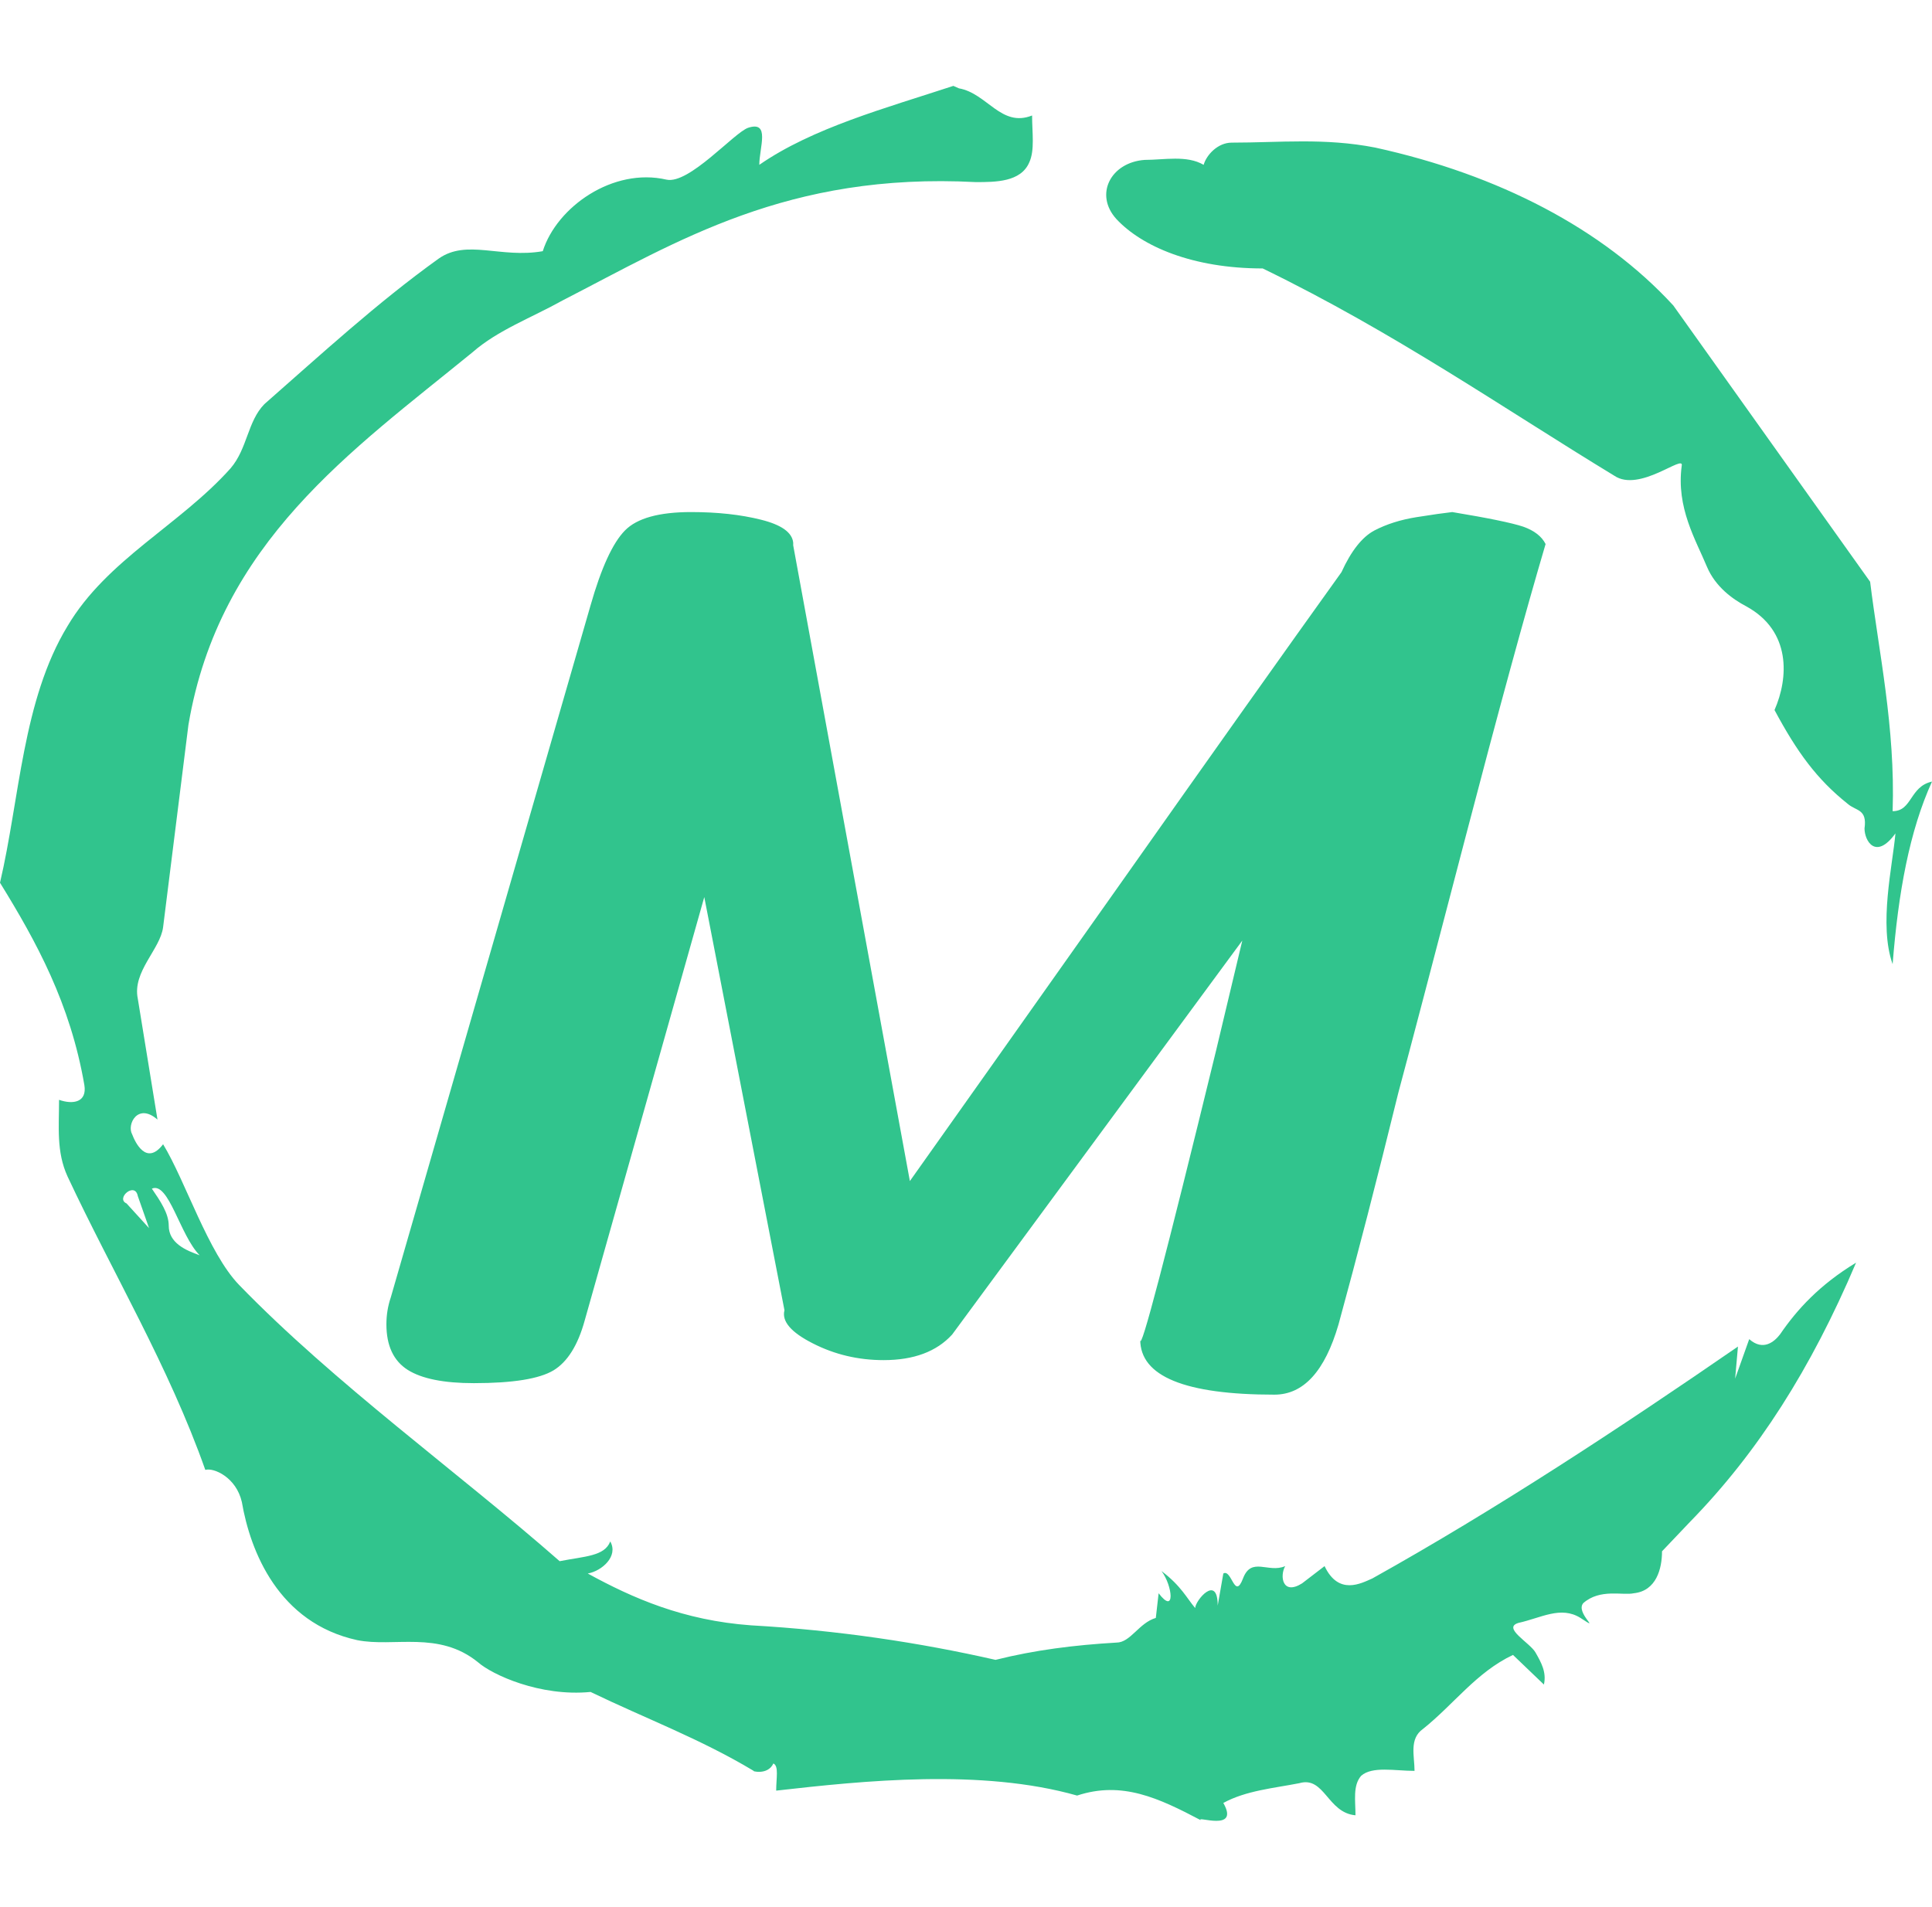 <?xml version="1.0" encoding="UTF-8"?>
<svg xmlns="http://www.w3.org/2000/svg" xmlns:xlink="http://www.w3.org/1999/xlink" width="309px" height="305px" viewBox="0 0 309 305" version="1.1">
<defs>
<clipPath id="clip1">
  <path d="M 61.801 81.91 L 247.199 81.91 L 247.199 223.094 L 61.801 223.094 Z M 61.801 81.91 "/>
</clipPath>
</defs>
<g id="surface1">
<path style=" stroke:none;fill-rule:nonzero;fill:rgb(19.216%,76.863%,55.294%);fill-opacity:1;" d="M 20.242 192.504 L 23.84 196.453 L 22.039 191.32 C 21.59 188.953 18.441 191.715 20.242 192.504 M 24.289 190.137 C 25.637 192.109 26.988 194.086 26.988 196.059 C 26.988 198.82 29.688 200.004 31.934 200.793 C 28.785 197.637 26.984 188.953 24.289 190.137 M 197.004 22.816 C 204.648 22.816 211.848 22.023 219.941 23.605 C 239.734 27.945 256.375 36.625 267.621 48.859 L 299.105 93.059 C 300.453 104.109 303.152 116.344 302.703 129.758 C 305.852 129.758 305.402 125.812 309 125.023 C 305.402 132.918 303.602 142.781 302.703 154.227 C 300.453 147.914 302.703 138.441 303.152 133.312 C 300.004 137.652 298.207 134.496 298.207 132.523 C 298.656 129.363 296.855 129.758 295.508 128.574 C 290.559 124.629 287.41 120.289 283.812 113.578 C 286.062 108.449 286.512 100.953 279.316 97.004 C 277.066 95.82 274.367 93.848 273.02 90.691 C 271.219 86.352 268.07 81.219 268.969 74.512 C 269.418 72.539 262.223 78.852 258.176 76.09 C 240.633 65.434 223.09 53.203 201.953 42.941 C 190.707 42.941 182.609 39.391 178.562 35.047 C 174.965 31.102 177.664 25.973 183.062 25.578 C 186.211 25.578 189.809 24.789 192.508 26.367 C 192.957 24.789 194.758 22.816 197.004 22.816 M 152.477 13.738 L 153.375 14.133 C 157.875 14.922 160.121 20.445 165.07 18.473 C 165.07 21.238 165.52 24 164.621 25.973 C 163.27 29.129 159.223 29.129 156.074 29.129 C 125.938 27.551 108.398 38.598 89.957 48.07 C 85.008 50.832 79.613 52.805 75.562 56.359 C 56.223 72.145 35.082 86.746 30.137 115.949 L 26.086 148.309 C 25.637 151.859 21.141 155.41 22.039 159.75 L 25.188 179.09 C 22.039 176.324 20.238 179.879 21.141 181.457 C 21.59 182.641 23.387 186.586 26.086 183.035 C 29.684 188.953 33.285 200.398 38.23 205.527 C 53.523 221.312 73.312 235.52 89.508 249.727 C 93.555 248.938 96.703 248.938 97.602 246.57 C 98.953 248.938 96.254 251.305 94.004 251.699 C 101.203 255.648 109.297 259.199 120.094 259.988 C 134.035 260.777 147.078 262.75 159.223 265.512 C 165.52 263.934 171.816 263.145 178.562 262.75 C 180.812 262.75 182.16 259.594 184.859 258.805 L 185.309 254.855 C 188.008 258.41 187.559 253.672 185.762 251.305 C 188.91 253.672 189.809 255.648 191.156 257.227 C 191.156 256.043 194.754 251.699 194.758 256.832 L 195.656 251.699 C 197.004 250.91 197.453 256.043 198.805 252.488 C 200.152 248.938 202.852 251.699 205.551 250.516 C 204.652 252.094 205.102 255.254 208.25 253.277 L 211.848 250.516 C 214.098 255.254 217.695 253.277 219.492 252.488 C 239.285 241.441 259.074 228.418 277.965 215.395 L 277.516 220.523 L 279.766 214.211 C 282.012 216.184 283.812 214.605 284.711 213.422 C 287.41 209.477 291.008 205.527 296.855 201.977 C 289.66 218.945 281.113 232.363 270.32 243.414 L 265.82 248.148 C 265.82 250.91 264.922 254.465 261.324 254.855 C 259.523 255.254 255.926 254.066 253.227 256.434 C 251.879 258.016 256.375 261.172 252.777 258.805 C 249.629 256.832 246.48 258.805 242.883 259.594 C 240.184 260.383 244.68 262.75 245.582 264.328 C 246.48 265.906 247.379 267.484 246.93 269.461 L 241.984 264.723 C 236.137 267.484 232.535 272.617 227.59 276.562 C 225.34 278.141 226.238 280.902 226.238 283.27 C 223.09 283.27 219.492 282.48 217.695 284.059 C 216.344 285.637 216.793 288.008 216.793 290.375 C 212.297 289.98 211.848 284.059 207.801 285.242 C 203.75 286.035 199.254 286.426 195.656 288.402 C 198.355 293.137 191.156 290.375 192.059 291.164 C 185.309 287.613 179.465 284.848 172.266 287.219 C 156.973 282.875 138.082 284.848 124.141 286.43 C 124.141 284.453 124.59 282.48 123.691 282.086 C 122.789 284.059 120.094 283.27 120.543 283.27 C 111.996 278.141 103.449 274.984 94.453 270.645 C 86.359 271.434 78.711 267.879 76.465 265.906 C 70.168 260.777 62.969 263.539 57.121 262.355 C 44.527 259.594 40.031 248.148 38.68 240.258 C 37.781 236.309 34.184 234.73 32.836 235.125 C 26.988 218.551 17.992 203.555 10.793 188.164 C 8.996 184.219 9.445 180.273 9.445 175.93 C 11.695 176.719 13.945 176.324 13.492 173.562 C 11.246 160.539 5.848 150.676 0 141.203 C 3.148 127.785 3.598 112 10.793 100.16 C 17.09 89.508 28.785 83.98 36.883 74.906 C 39.582 71.75 39.582 67.406 42.281 64.645 C 51.277 56.754 60.27 48.465 70.168 41.363 C 74.664 38.207 80.062 41.363 86.809 40.18 C 89.059 33.074 98.051 26.762 106.598 28.734 C 110.195 29.523 117.395 21.238 119.641 20.445 C 123.238 19.262 121.441 23.605 121.441 26.367 C 129.988 20.445 141.68 17.289 152.477 13.738 "/>
<g clip-path="url(#clip1)" clip-rule="nonzero">
<path style=" stroke:none;fill-rule:nonzero;fill:rgb(19.216%,76.863%,55.294%);fill-opacity:1;" d="M 232.273 81.91 C 238.027 82.863 241.805 83.641 243.609 84.242 C 245.383 84.867 246.578 85.797 247.199 87.023 C 243.934 98.074 239.66 113.719 234.375 133.961 C 229.086 154.23 225.512 167.848 223.645 174.801 C 220.227 188.715 217.039 201.062 214.086 211.836 C 211.906 219.34 208.488 223.09 203.824 223.09 C 189.52 223.09 182.367 220.16 182.367 214.293 C 182.367 216.613 186.41 201.199 194.496 168.051 L 198.691 150.453 L 152.285 213.473 C 149.797 216.203 146.145 217.566 141.324 217.566 C 137.281 217.566 133.52 216.68 130.035 214.906 C 126.523 213.133 125 211.359 125.465 209.586 L 112.641 143.496 L 93.516 211.223 C 92.43 215.18 90.766 217.84 88.527 219.203 C 86.254 220.566 82.012 221.25 75.793 221.25 C 70.973 221.25 67.445 220.539 65.203 219.121 C 62.934 217.676 61.801 215.246 61.801 211.836 C 61.801 210.336 62.035 208.906 62.5 207.539 L 94.449 96.844 C 96.16 90.844 97.992 86.848 99.953 84.855 C 101.879 82.891 105.41 81.91 110.539 81.91 C 114.738 81.91 118.469 82.316 121.734 83.137 C 125 83.953 126.711 85.184 126.863 86.82 L 126.863 87.23 L 145.523 188.922 C 152.207 179.508 163.215 163.957 178.543 142.27 C 193.844 120.582 205.844 103.664 214.551 91.527 C 216.105 88.117 217.863 85.891 219.82 84.855 C 221.75 83.848 223.988 83.137 226.539 82.727 C 229.117 82.316 231.031 82.047 232.273 81.91 Z M 182.367 214.293 Z M 182.367 214.293 "/>
</g>
</g>
</svg>
